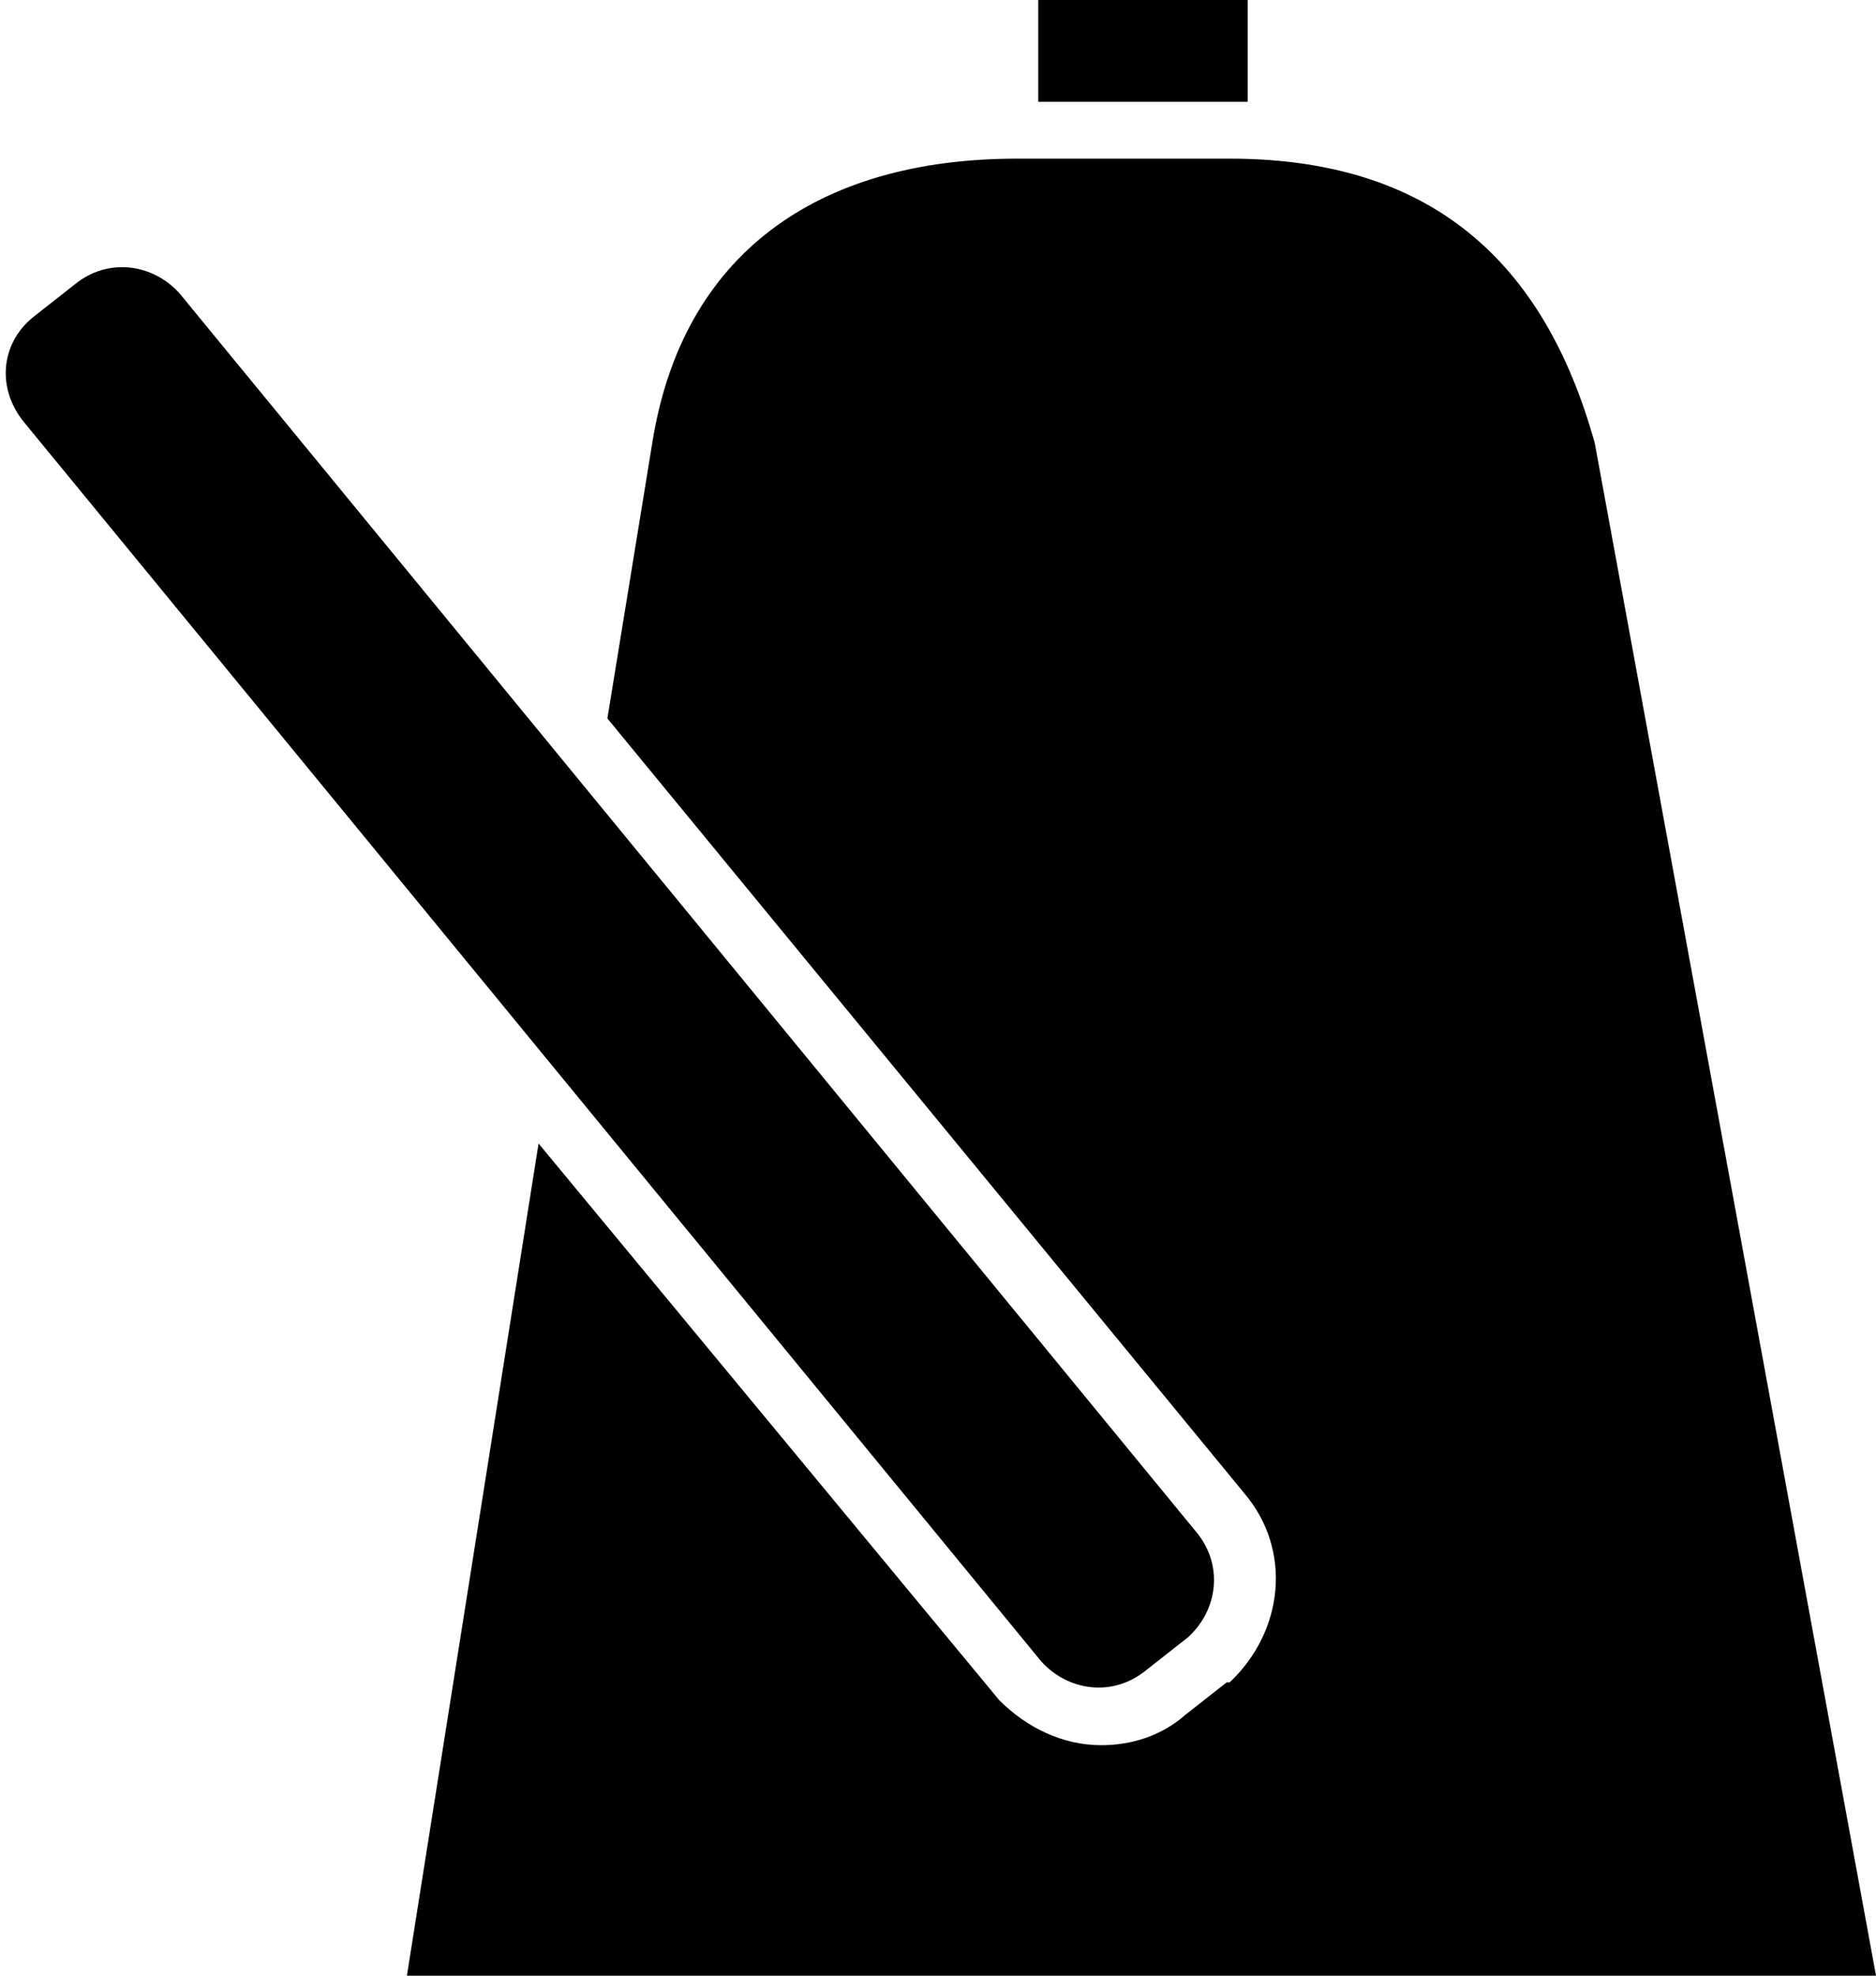<?xml version="1.0" encoding="utf-8"?>
<!-- Generator: Adobe Illustrator 25.0.1, SVG Export Plug-In . SVG Version: 6.00 Build 0)  -->
<svg version="1.1" xmlns="http://www.w3.org/2000/svg" xmlns:xlink="http://www.w3.org/1999/xlink" x="0px" y="0px"
	 viewBox="0 0 62.7 66" style="enable-background:new 0 0 62.7 66;" xml:space="preserve">
<g id="Capa_2">
</g>
<g id="Capa_1">
	<rect x="34.7" width="7" height="3.4"/>
	<g>
		<path d="M1.1,10.6l1.4-1.1C3.6,8.6,5.1,8.8,6,9.8l34,41.4c0.9,1.1,0.7,2.6-0.3,3.5l-1.4,1.1c-1.1,0.9-2.6,0.7-3.5-0.3l-34-41.4
			C-0.1,13,0,11.5,1.1,10.6z"/>
	</g>
	<path d="M53.3,14.8c-1.7-6.1-5.5-9.5-12.2-9.5H34c-6.7,0-11.2,3.2-12.2,9.5L20.3,24l21.3,25.9c1.6,1.9,1.3,4.6-0.5,6.3l0,0l-0.1,0
		l-1.4,1.1c-0.8,0.7-1.8,1-2.8,1c-1.3,0-2.5-0.6-3.4-1.5l0,0l0,0L18,38.2L13.6,66h49.1L53.3,14.8z"/>
</g>
</svg>
